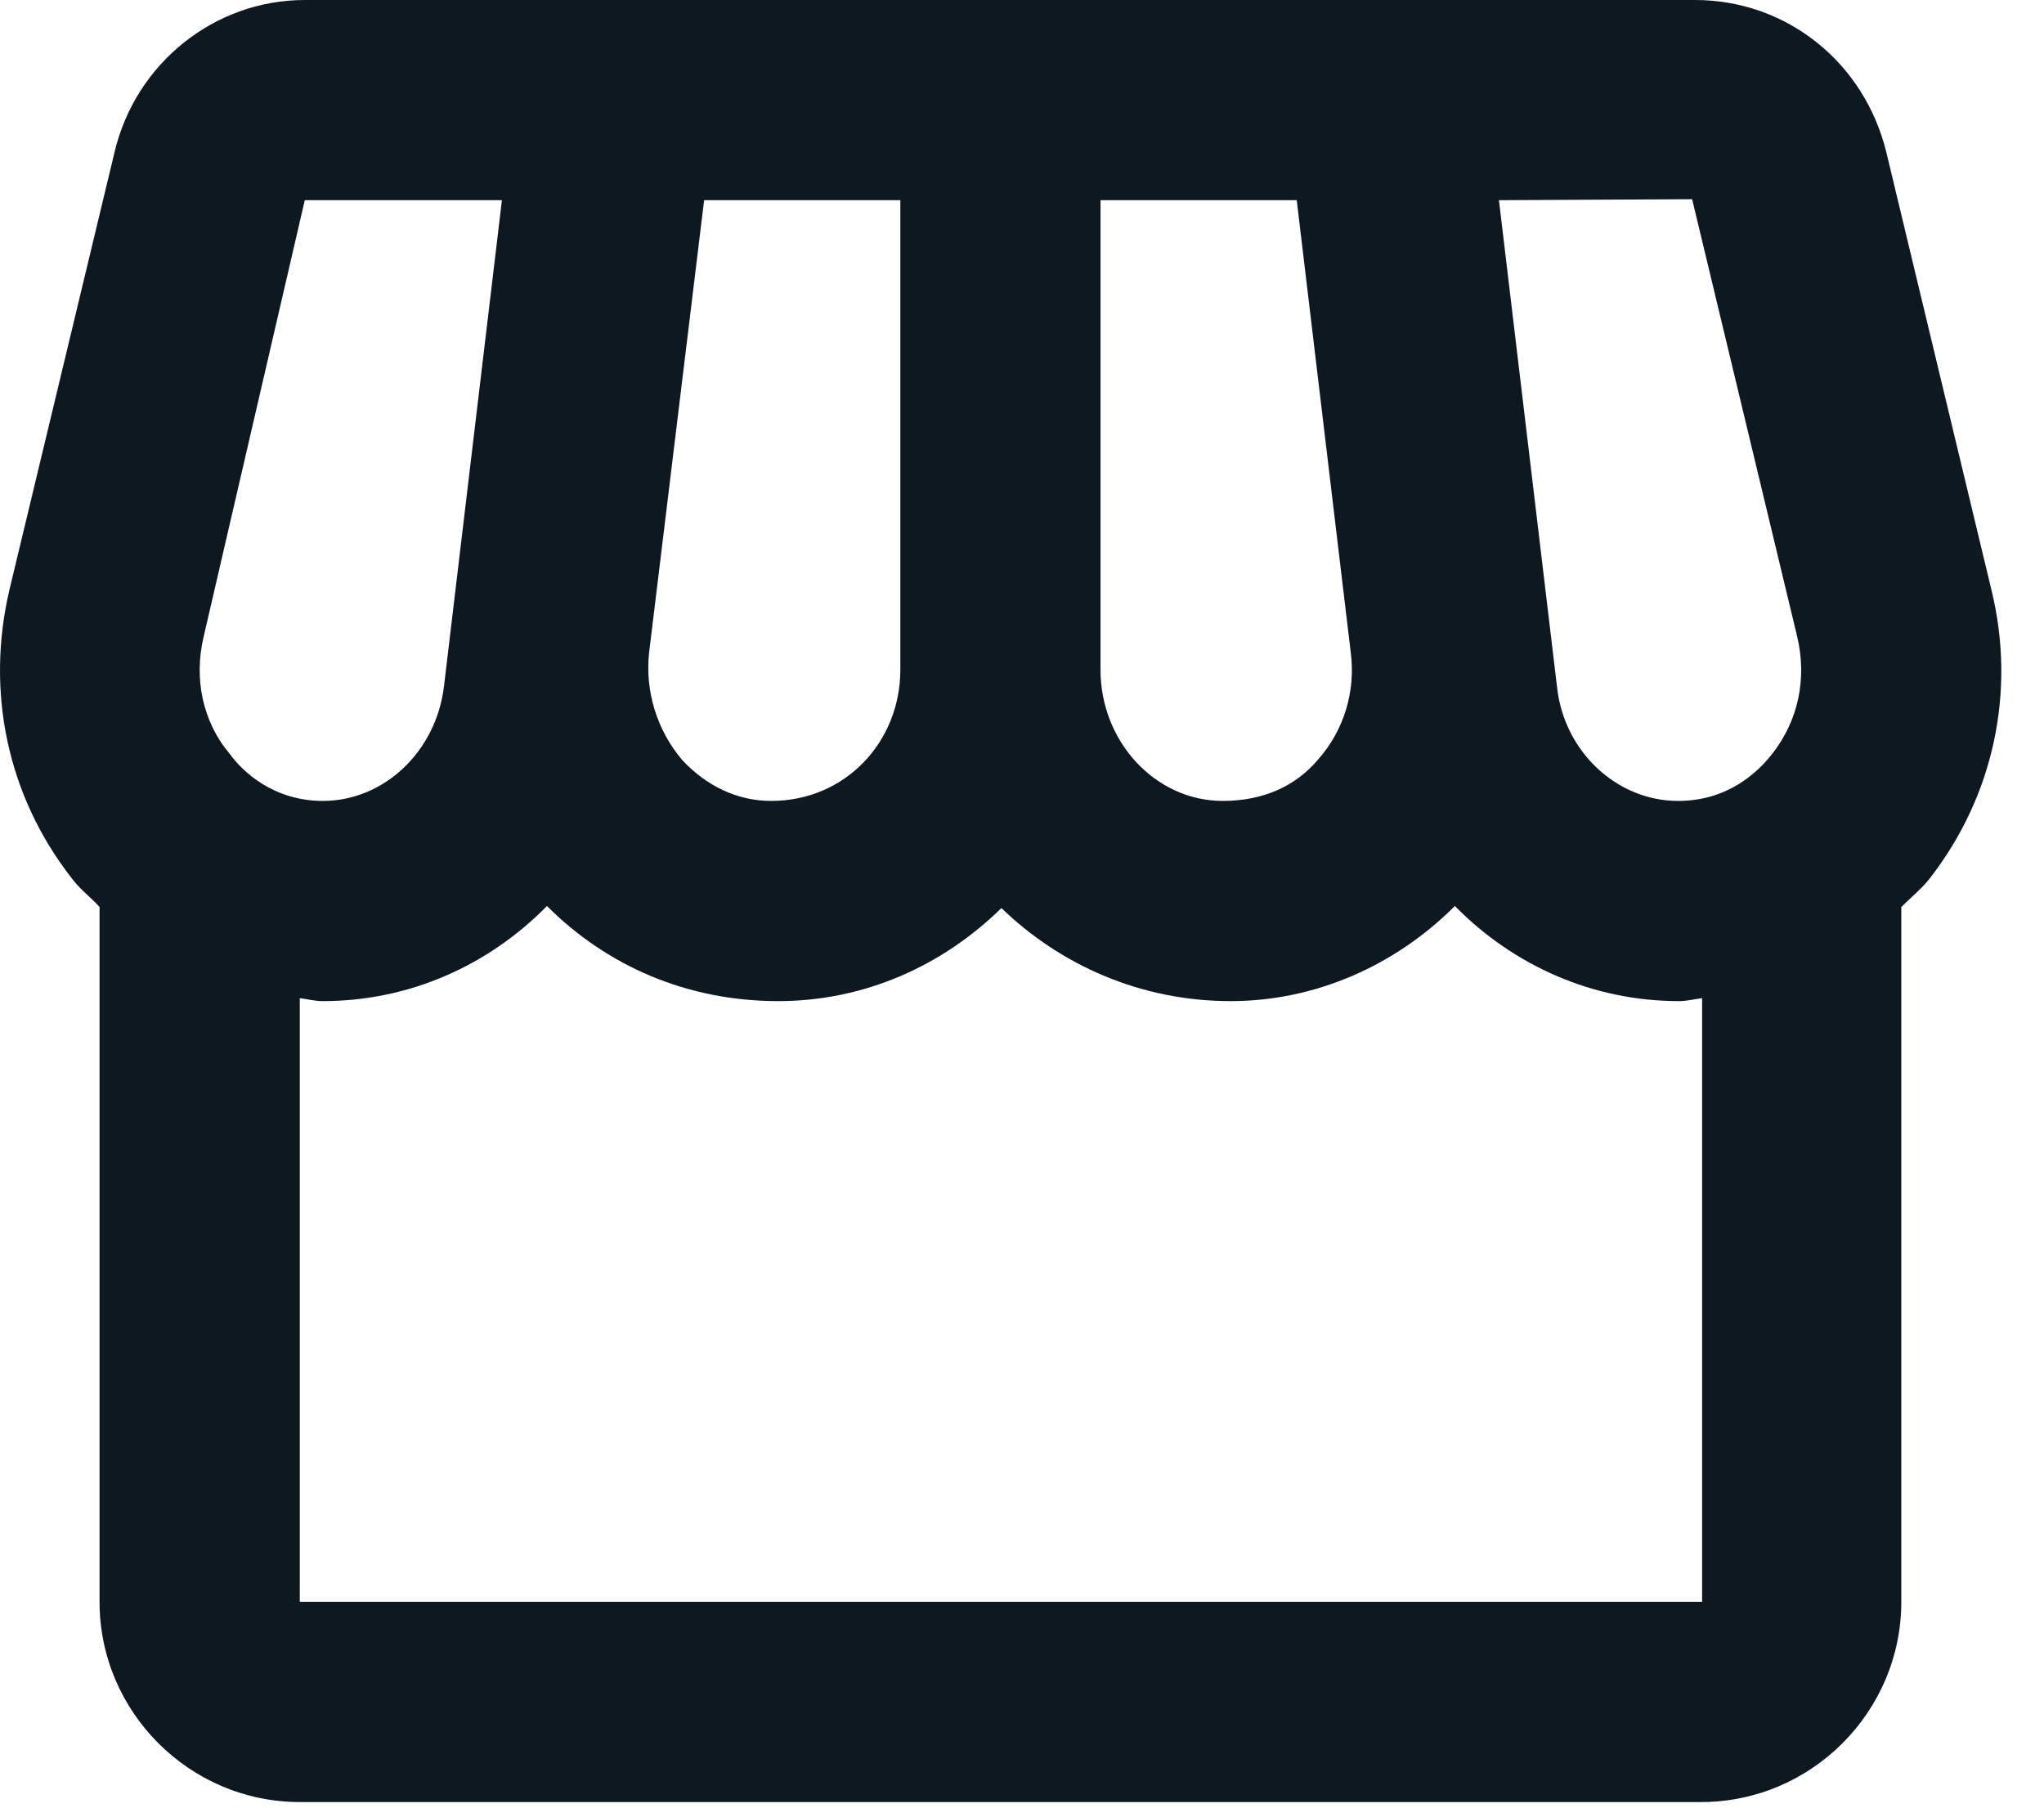 <svg width="27" height="24" viewBox="0 0 27 24" fill="none" xmlns="http://www.w3.org/2000/svg">
<path d="M26.305 7.788L24.917 2.01C24.626 0.82 23.595 0 22.391 0H4.026C2.836 0 1.791 0.833 1.513 2.01L0.125 7.788C-0.192 9.137 0.099 10.512 0.945 11.596C1.051 11.741 1.196 11.847 1.315 11.979V21.156C1.315 22.61 2.505 23.8 3.96 23.8H22.471C23.925 23.8 25.115 22.61 25.115 21.156V11.979C25.234 11.86 25.38 11.741 25.485 11.609C26.332 10.525 26.636 9.137 26.305 7.788ZM22.352 2.631L23.74 8.409C23.872 8.965 23.753 9.52 23.41 9.956C23.224 10.194 22.828 10.578 22.167 10.578C21.36 10.578 20.659 9.93 20.567 9.07L19.8 2.644L22.352 2.631ZM14.537 2.644H17.129L17.843 8.621C17.909 9.137 17.75 9.652 17.407 10.036C17.116 10.379 16.693 10.578 16.151 10.578C15.265 10.578 14.537 9.798 14.537 8.846V2.644ZM8.574 8.621L9.301 2.644H11.893V8.846C11.893 9.798 11.166 10.578 10.187 10.578C9.738 10.578 9.328 10.379 9.01 10.036C8.846 9.842 8.722 9.616 8.647 9.373C8.572 9.13 8.547 8.874 8.574 8.621ZM2.69 8.409L4.026 2.644H6.63L5.864 9.07C5.758 9.93 5.07 10.578 4.264 10.578C3.616 10.578 3.206 10.194 3.034 9.956C2.677 9.533 2.558 8.965 2.69 8.409ZM3.96 21.156V13.183C4.065 13.196 4.158 13.222 4.264 13.222C5.414 13.222 6.459 12.746 7.225 11.966C8.019 12.759 9.077 13.222 10.28 13.222C11.43 13.222 12.461 12.746 13.228 11.993C14.008 12.746 15.066 13.222 16.256 13.222C17.367 13.222 18.425 12.759 19.218 11.966C19.985 12.746 21.029 13.222 22.18 13.222C22.286 13.222 22.378 13.196 22.484 13.183V21.156H3.96Z" fill="#0D1821"/>
</svg>
